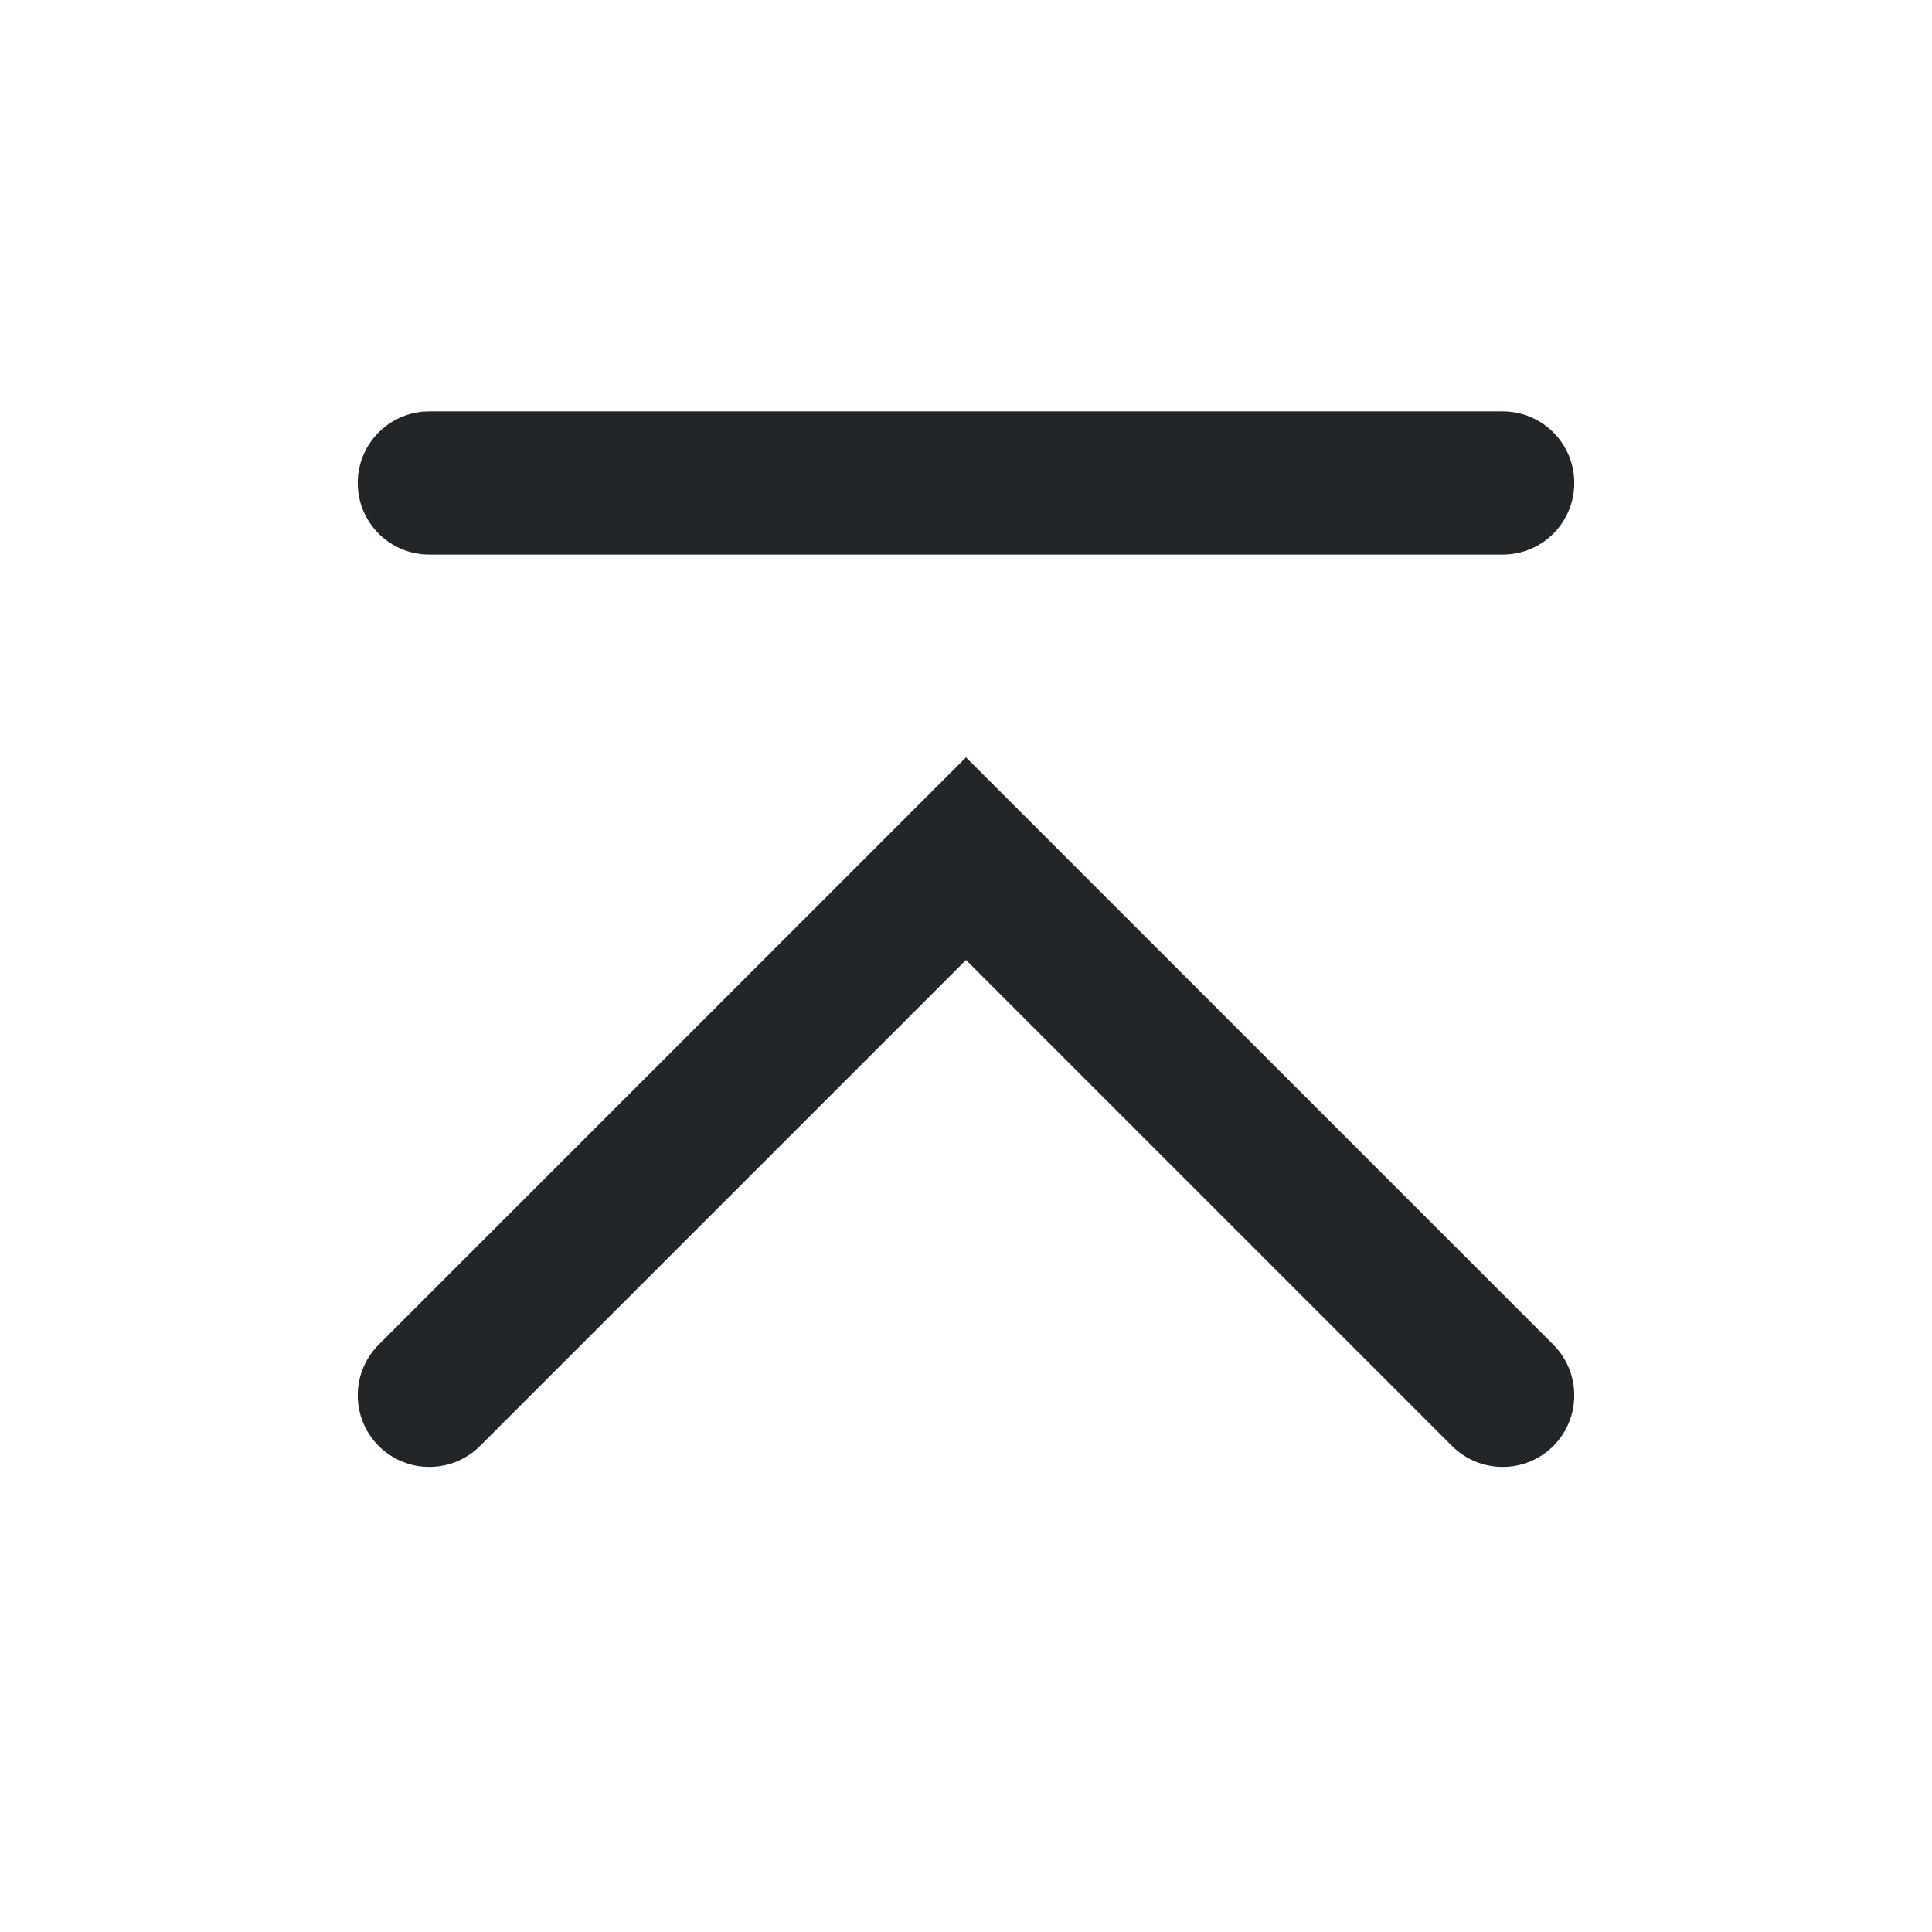 <?xml version='1.0' encoding='UTF-8' standalone='no'?>
<svg baseProfile="tiny" height="12.7mm" version="1.2" viewBox="0 0 108 108" width="12.7mm" xmlns="http://www.w3.org/2000/svg" xmlns:xlink="http://www.w3.org/1999/xlink">
    <style id="current-color-scheme" type="text/css">.ColorScheme-Text {color:#232629;}</style>
    <title>Qt SVG Document</title>
    <desc>Auto-generated by Helium window decoration</desc>
    <defs/>
    <g fill="none" fill-rule="evenodd" stroke="black" stroke-linecap="square" stroke-linejoin="bevel" stroke-width="1">
        <g class="ColorScheme-Text" fill="currentColor" fill-opacity="1" font-family="Adwaita Sans" font-size="30" font-style="normal" font-weight="400" stroke="none" transform="matrix(6,0,0,6,0,0)">
            <path d="M4,3.833 L14,3.833 C14.369,3.833 14.667,4.131 14.667,4.5 C14.667,4.869 14.369,5.167 14,5.167 L4,5.167 C3.631,5.167 3.333,4.869 3.333,4.5 C3.333,4.131 3.631,3.833 4,3.833 " fill-rule="nonzero" vector-effect="none"/>
            <path d="M3.528,12.528 L8.528,7.528 L9,7.056 L9.472,7.528 L14.472,12.528 C14.732,12.789 14.732,13.211 14.472,13.472 C14.211,13.732 13.789,13.732 13.528,13.472 L8.528,8.472 L9,8 L9.472,8.472 L4.472,13.472 C4.211,13.732 3.789,13.732 3.528,13.472 C3.268,13.211 3.268,12.789 3.528,12.528 " fill-rule="nonzero" vector-effect="none"/>
        </g>
    </g>
</svg>
